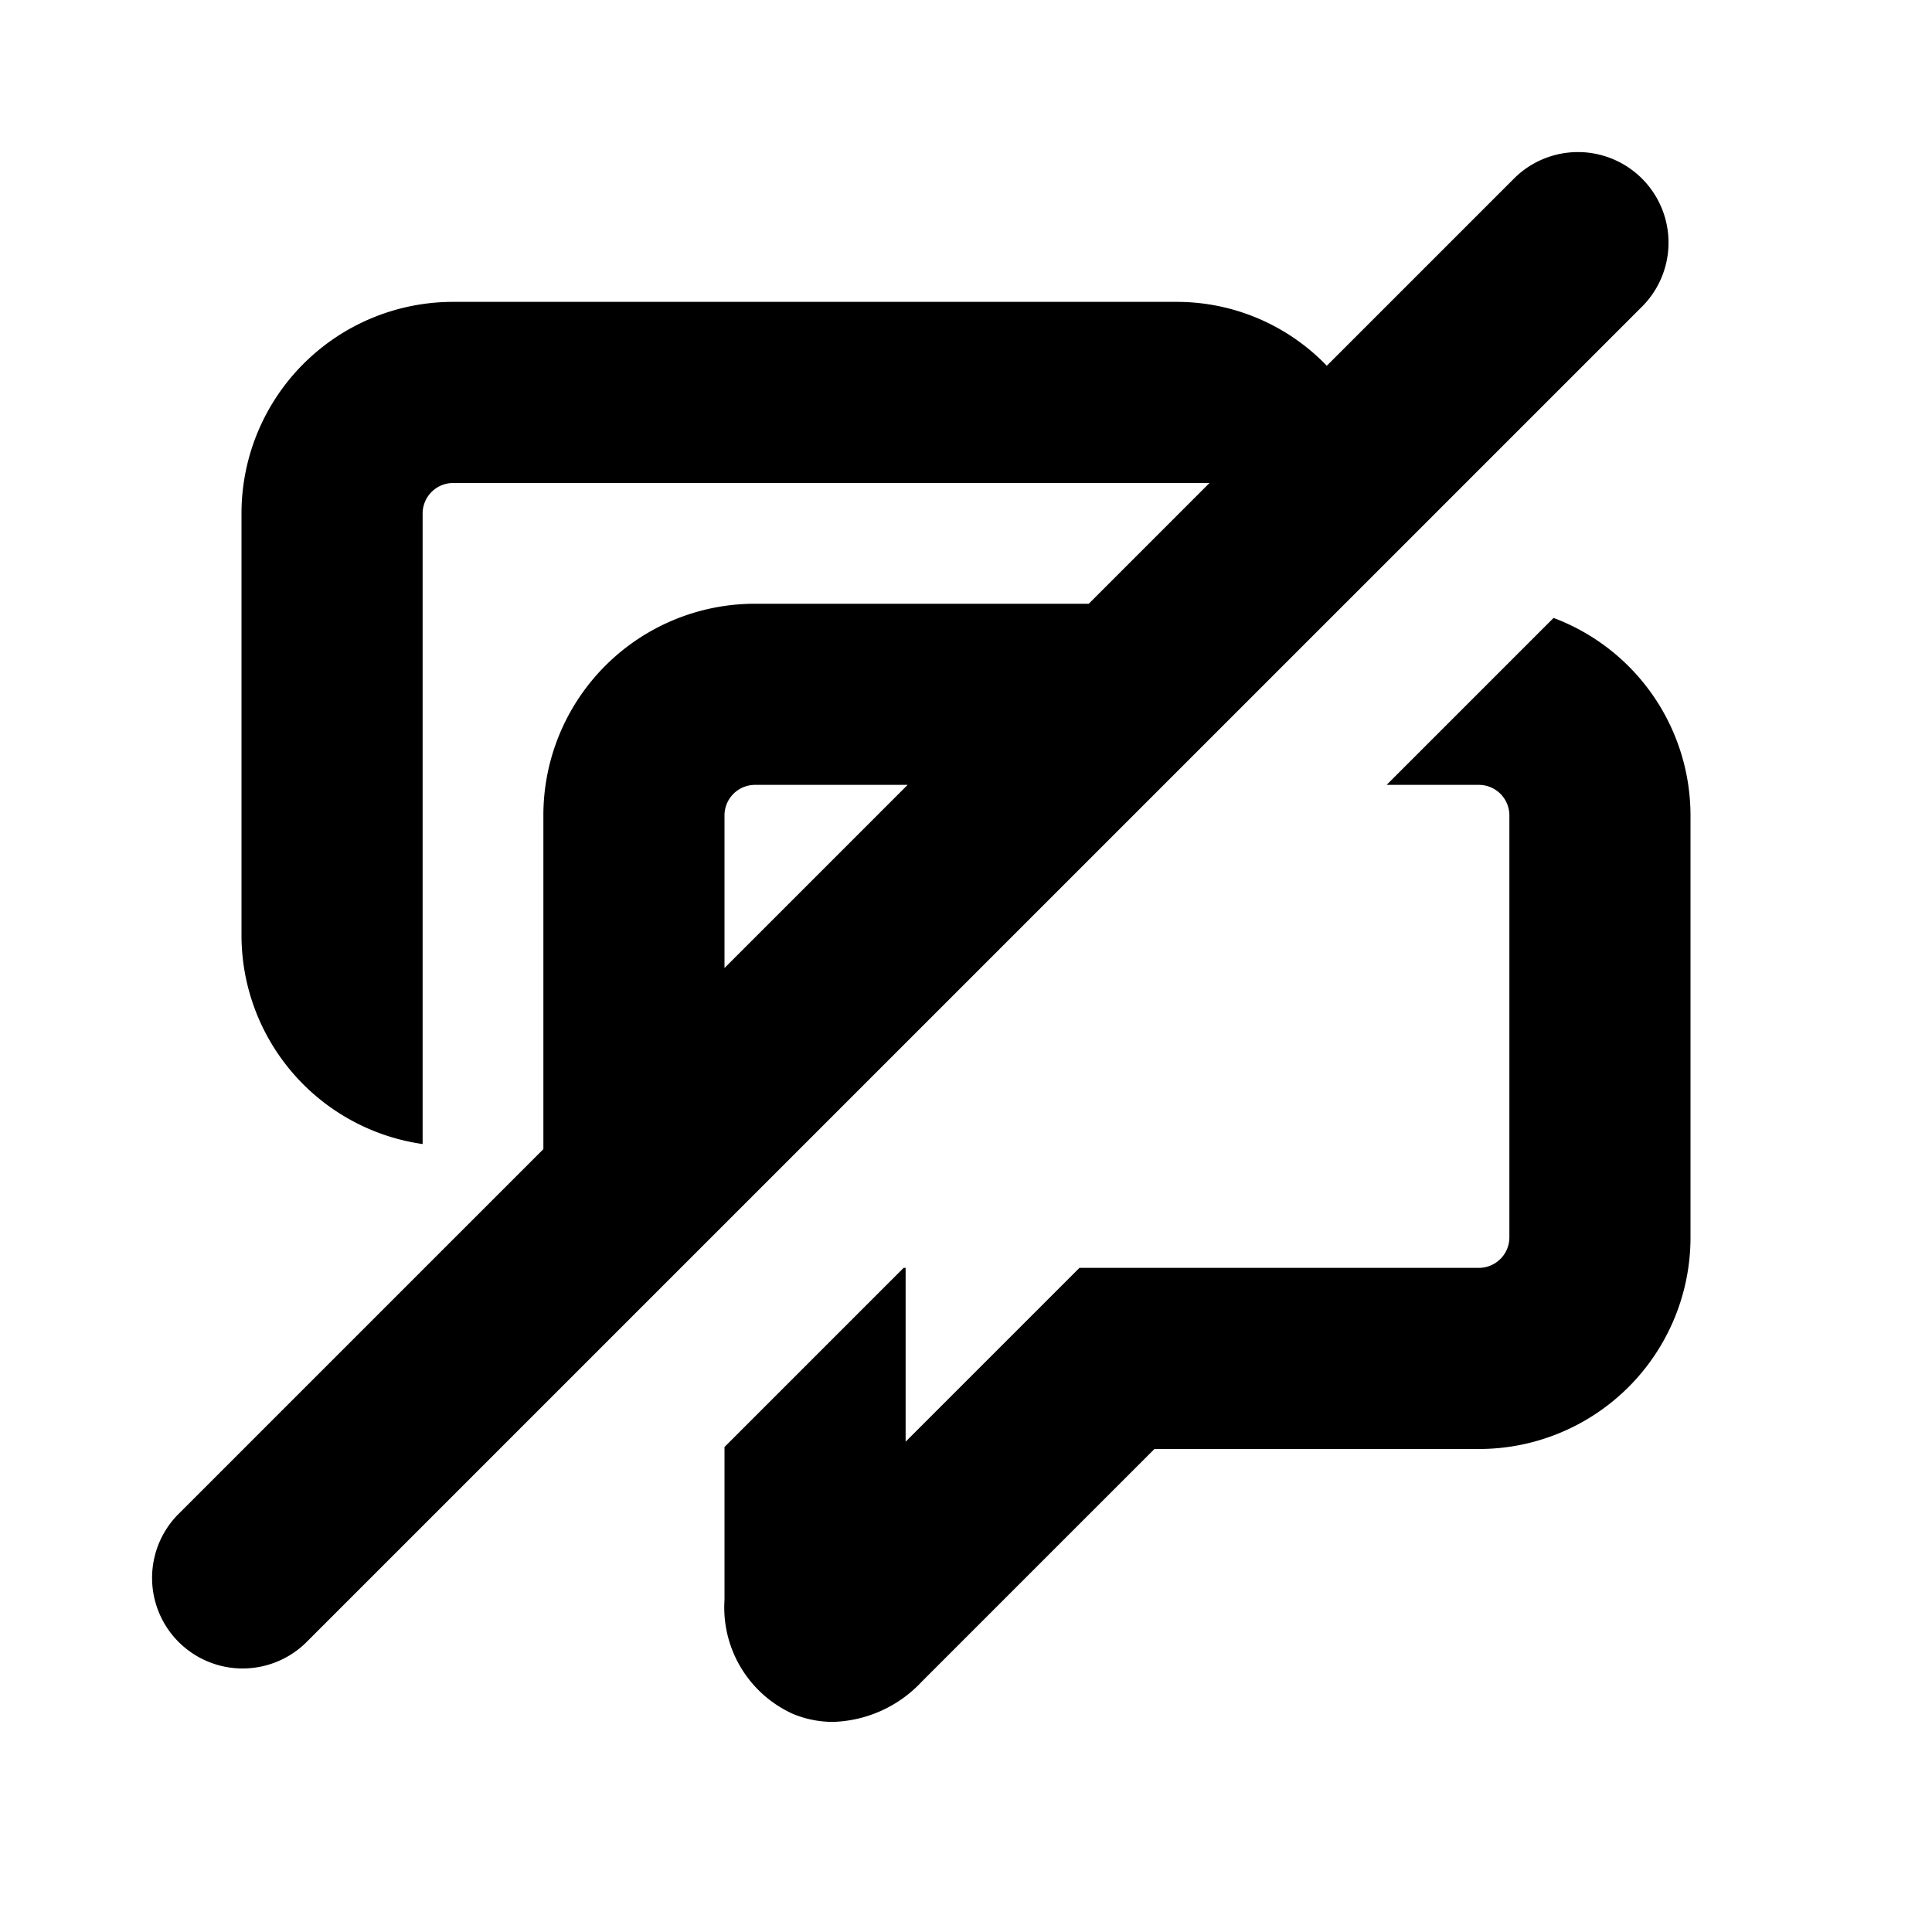<svg id="glyphicons-basic" xmlns="http://www.w3.org/2000/svg" viewBox="0 0 32 32">
  <path id="comments-off" d="M28,13.5v7A3.504,3.504,0,0,1,24.5,24H19.121l-3.854,3.854a2.094,2.094,0,0,1-1.47.666,1.733,1.733,0,0,1-.665-.133A1.934,1.934,0,0,1,12,26.5V23.967L14.967,21H15v2.879L17.879,21H24.5a.506.506,0,0,0,.5-.5v-7a.506.506,0,0,0-.5-.5H22.967l2.765-2.765A3.497,3.497,0,0,1,28,13.5Zm-.785-8.439L5.061,27.214a1.5,1.5,0,0,1-2.121-2.121L9,19.033V13.5A3.504,3.504,0,0,1,12.5,10h5.533l2-2H7.5a.506.506,0,0,0-.5.5V18.949A3.495,3.495,0,0,1,4,15.5v-7A3.504,3.504,0,0,1,7.5,5h12a3.447,3.447,0,0,1,2.476,1.058l3.118-3.118a1.5,1.5,0,0,1,2.121,2.121ZM15.033,13H12.5a.506.506,0,0,0-.5.5v2.533Z"/>
</svg>
